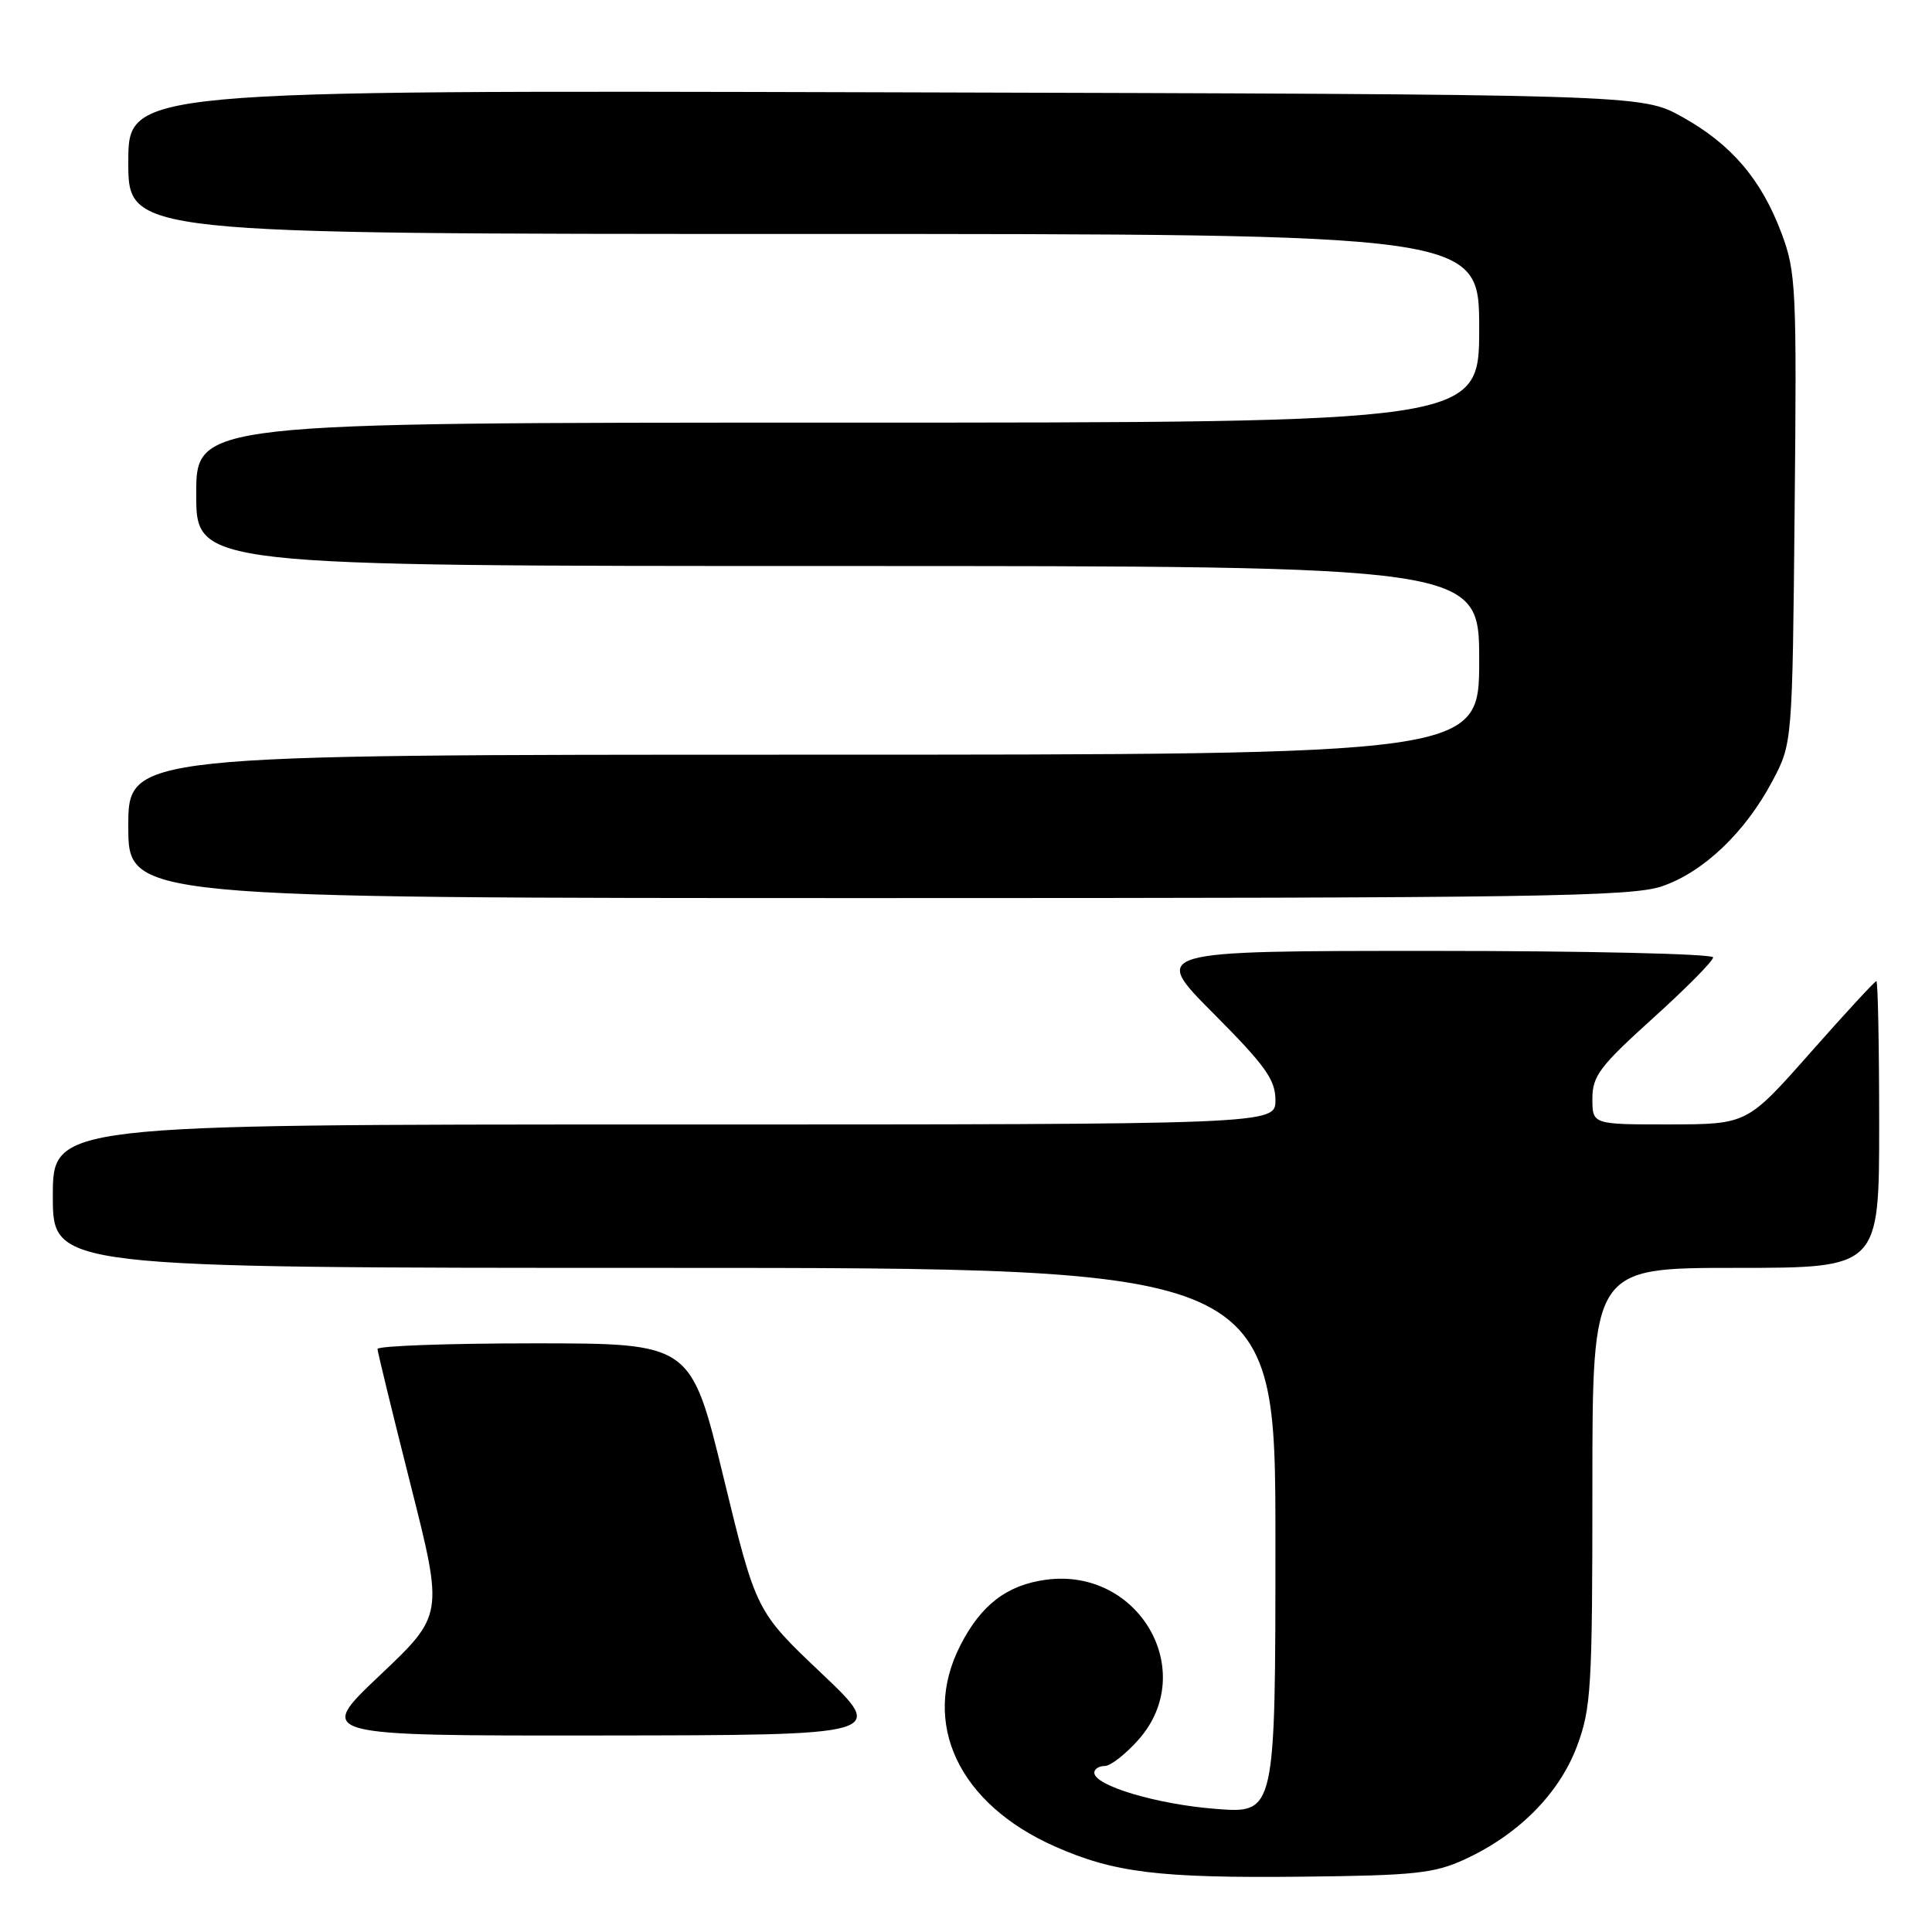 <?xml version="1.0" encoding="UTF-8" standalone="no"?>
<!DOCTYPE svg PUBLIC "-//W3C//DTD SVG 1.1//EN" "http://www.w3.org/Graphics/SVG/1.1/DTD/svg11.dtd" >
<svg xmlns="http://www.w3.org/2000/svg" xmlns:xlink="http://www.w3.org/1999/xlink" version="1.1" viewBox="0 0 256 256">
 <g >
 <path fill="currentColor"
d=" M 194.12 246.36 C 201.23 243.08 206.62 237.64 208.96 231.38 C 210.84 226.35 211.00 223.68 211.00 196.96 C 211.00 168.00 211.00 168.00 230.00 168.00 C 249.00 168.00 249.00 168.00 249.00 149.00 C 249.00 138.55 248.83 130.00 248.63 130.00 C 248.43 130.00 244.49 134.27 239.88 139.49 C 231.50 148.97 231.50 148.97 221.25 148.99 C 211.00 149.00 211.00 149.00 211.00 145.58 C 211.00 142.58 211.97 141.29 219.00 134.94 C 223.40 130.97 227.00 127.33 227.00 126.86 C 227.00 126.39 210.25 126.00 189.77 126.00 C 152.54 126.00 152.54 126.00 160.77 134.27 C 167.67 141.20 169.00 143.06 169.00 145.77 C 169.00 149.00 169.00 149.00 88.00 149.00 C 7.00 149.00 7.00 149.00 7.00 158.50 C 7.00 168.00 7.00 168.00 88.00 168.00 C 169.00 168.00 169.00 168.00 169.00 204.15 C 169.00 240.30 169.00 240.30 161.12 239.69 C 153.32 239.09 145.00 236.61 145.00 234.89 C 145.00 234.40 145.63 234.00 146.40 234.00 C 147.16 234.00 149.19 232.41 150.90 230.47 C 158.85 221.41 150.88 207.68 138.62 209.32 C 133.42 210.02 130.00 212.64 127.25 218.02 C 121.98 228.33 127.02 239.03 139.81 244.68 C 147.63 248.14 153.58 248.87 172.50 248.67 C 187.51 248.51 190.04 248.24 194.12 246.36 Z  M 108.84 221.71 C 100.18 213.50 100.18 213.50 95.87 195.75 C 91.56 178.00 91.56 178.00 70.78 178.00 C 59.35 178.00 50.01 178.34 50.02 178.75 C 50.04 179.16 52.01 187.26 54.41 196.75 C 58.77 214.00 58.77 214.00 50.32 222.00 C 41.87 230.00 41.87 230.00 79.68 229.96 C 117.50 229.92 117.50 229.92 108.84 221.71 Z  M 220.21 117.44 C 225.71 115.57 231.25 110.29 234.85 103.50 C 237.50 98.50 237.50 98.50 237.80 67.43 C 238.09 38.22 237.98 36.02 236.07 30.93 C 233.39 23.76 229.39 19.09 222.86 15.47 C 217.50 12.50 217.50 12.50 117.25 12.23 C 17.00 11.96 17.00 11.96 17.00 21.48 C 17.00 31.00 17.00 31.00 106.50 31.00 C 196.00 31.00 196.00 31.00 196.00 43.50 C 196.00 56.00 196.00 56.00 111.00 56.00 C 26.00 56.00 26.00 56.00 26.00 65.50 C 26.00 75.00 26.00 75.00 111.00 75.00 C 196.00 75.00 196.00 75.00 196.00 87.50 C 196.00 100.00 196.00 100.00 106.50 100.00 C 17.00 100.00 17.00 100.00 17.00 109.50 C 17.00 119.00 17.00 119.00 116.32 119.00 C 203.59 119.00 216.20 118.81 220.21 117.44 Z "/>
</g>
</svg>